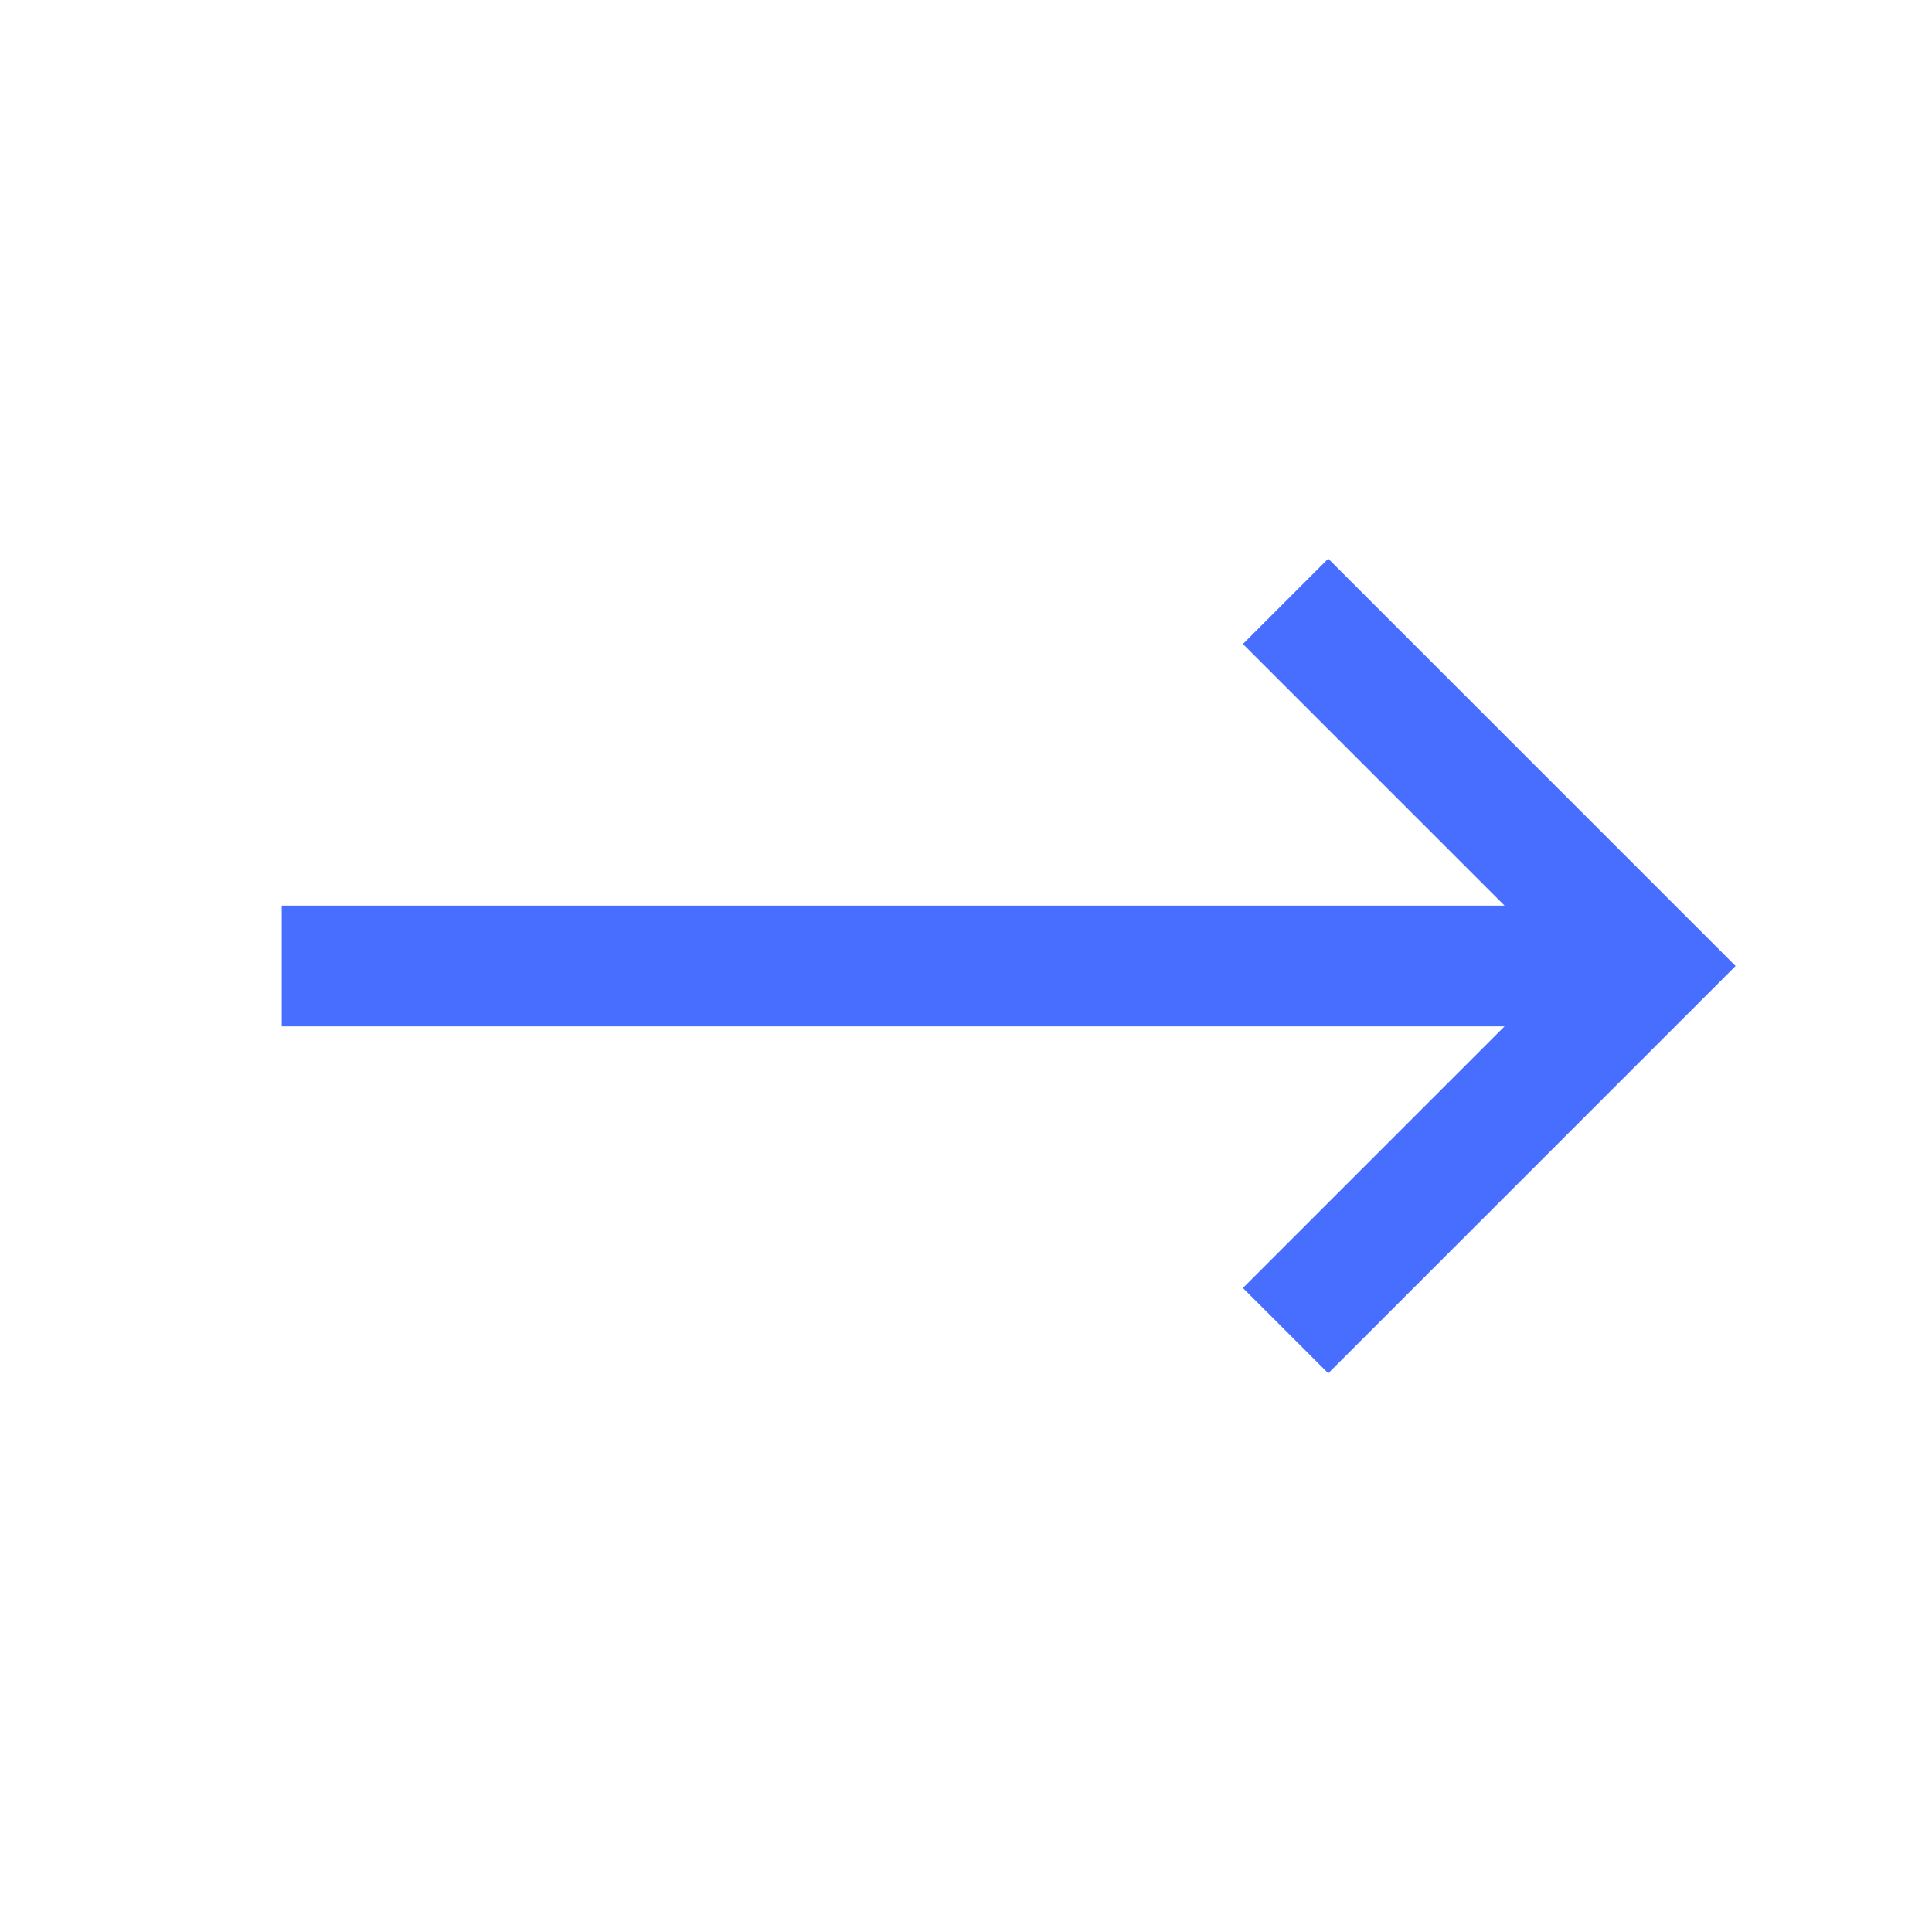 <svg width="24" height="24" viewBox="0 0 24 24" fill="none" xmlns="http://www.w3.org/2000/svg">
<g clip-path="url(#clip0_256_12799)">
<path d="M21.56 12L16.5 17.06L15.44 16L18.69 12.75L3.5 12.75L3.5 11.25L18.69 11.25L15.44 8L16.5 6.94L21.56 12Z" fill="#476EFF"/>
</g>
<defs>
<clipPath id="clip0_256_12799">
<rect width="24" height="24" fill="white" transform="translate(24) rotate(90)"/>
</clipPath>
</defs>
</svg>
